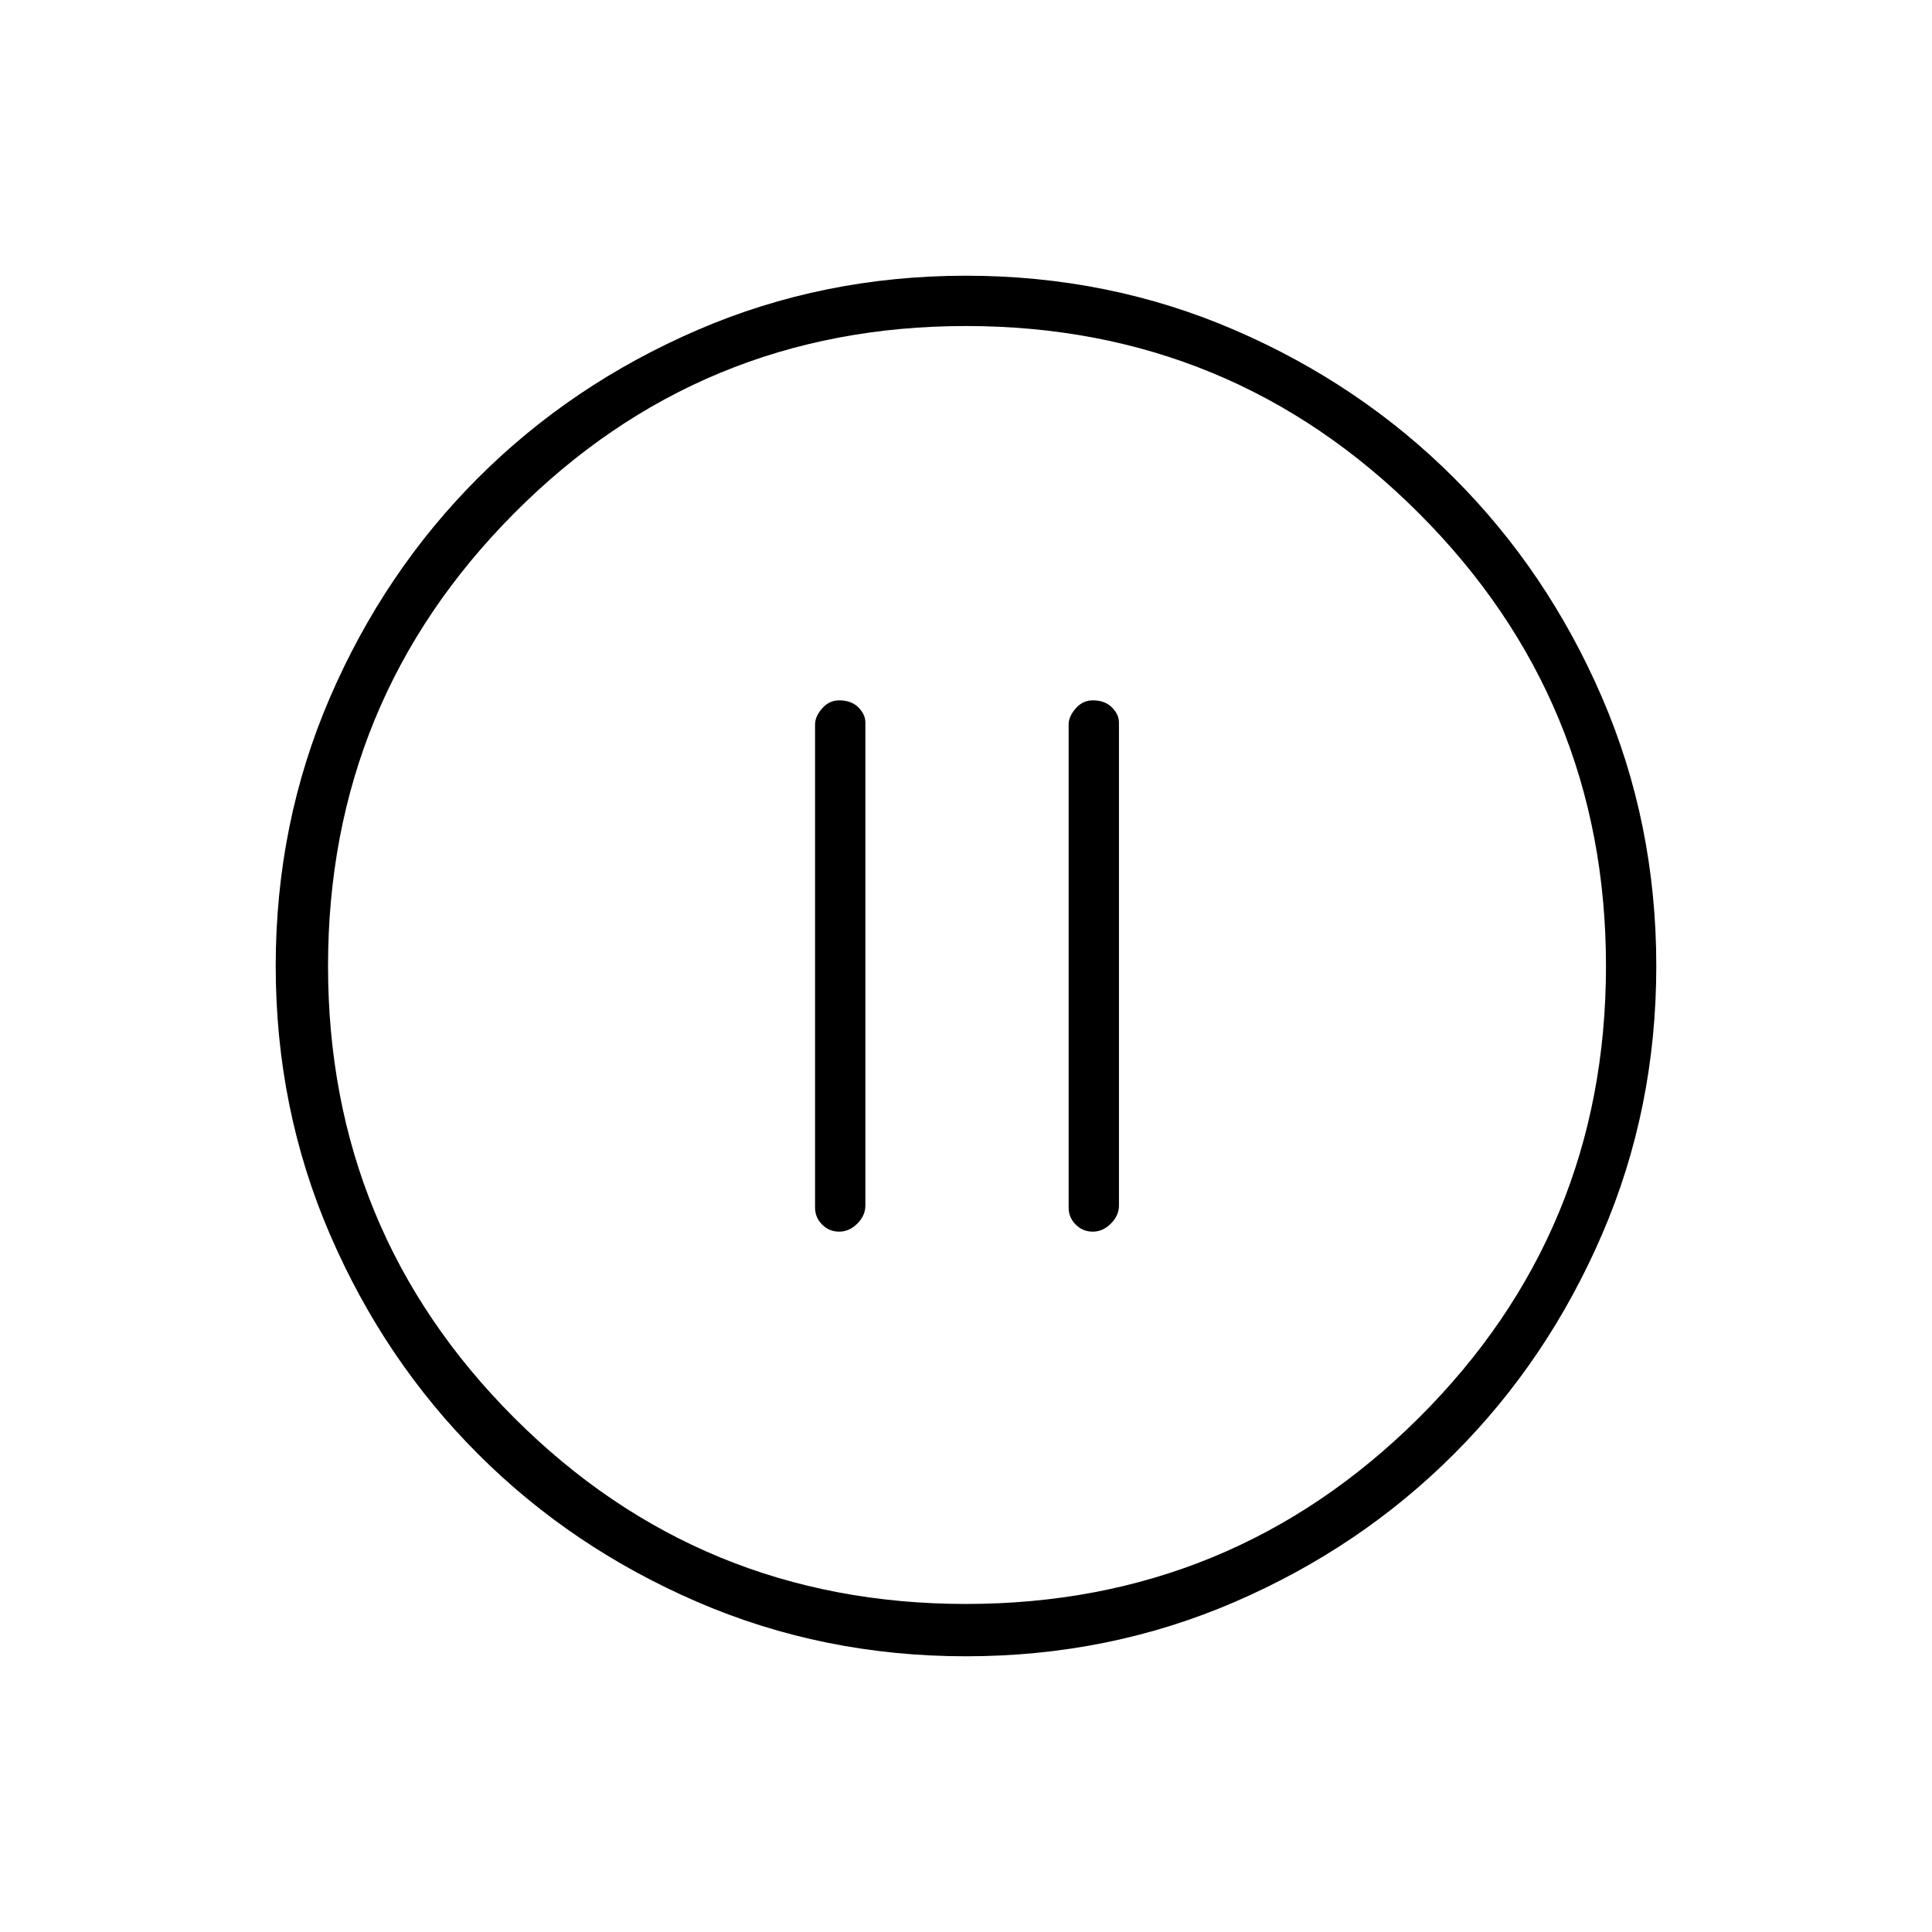<svg xmlns="http://www.w3.org/2000/svg" height="24" width="24"><path d="M10.425 15.3q.125 0 .225-.1t.1-.225v-6q0-.1-.087-.188-.088-.087-.238-.087-.125 0-.212.1-.088.1-.088.2v6q0 .125.088.212.087.088.212.088Zm3.15 0q.125 0 .225-.1t.1-.225v-6q0-.1-.088-.188-.087-.087-.237-.087-.125 0-.212.1-.088.1-.088.2v6q0 .125.088.212.087.088.212.088ZM12 20.575q-1.775 0-3.337-.675-1.563-.675-2.725-1.838Q4.775 16.9 4.1 15.337 3.425 13.775 3.425 12q0-1.775.675-3.338.675-1.562 1.838-2.725Q7.1 4.775 8.663 4.1q1.562-.675 3.337-.675 1.775 0 3.338.675 1.562.675 2.724 1.837Q19.225 7.1 19.9 8.662q.675 1.563.675 3.338 0 1.775-.675 3.337-.675 1.563-1.838 2.725-1.162 1.163-2.724 1.838-1.563.675-3.338.675ZM12 12Zm0 7.925q3.3 0 5.625-2.312Q19.95 15.3 19.95 12q0-3.3-2.325-5.625T12 4.05q-3.3 0-5.612 2.325Q4.075 8.7 4.075 12t2.313 5.613Q8.7 19.925 12 19.925Z"/></svg>